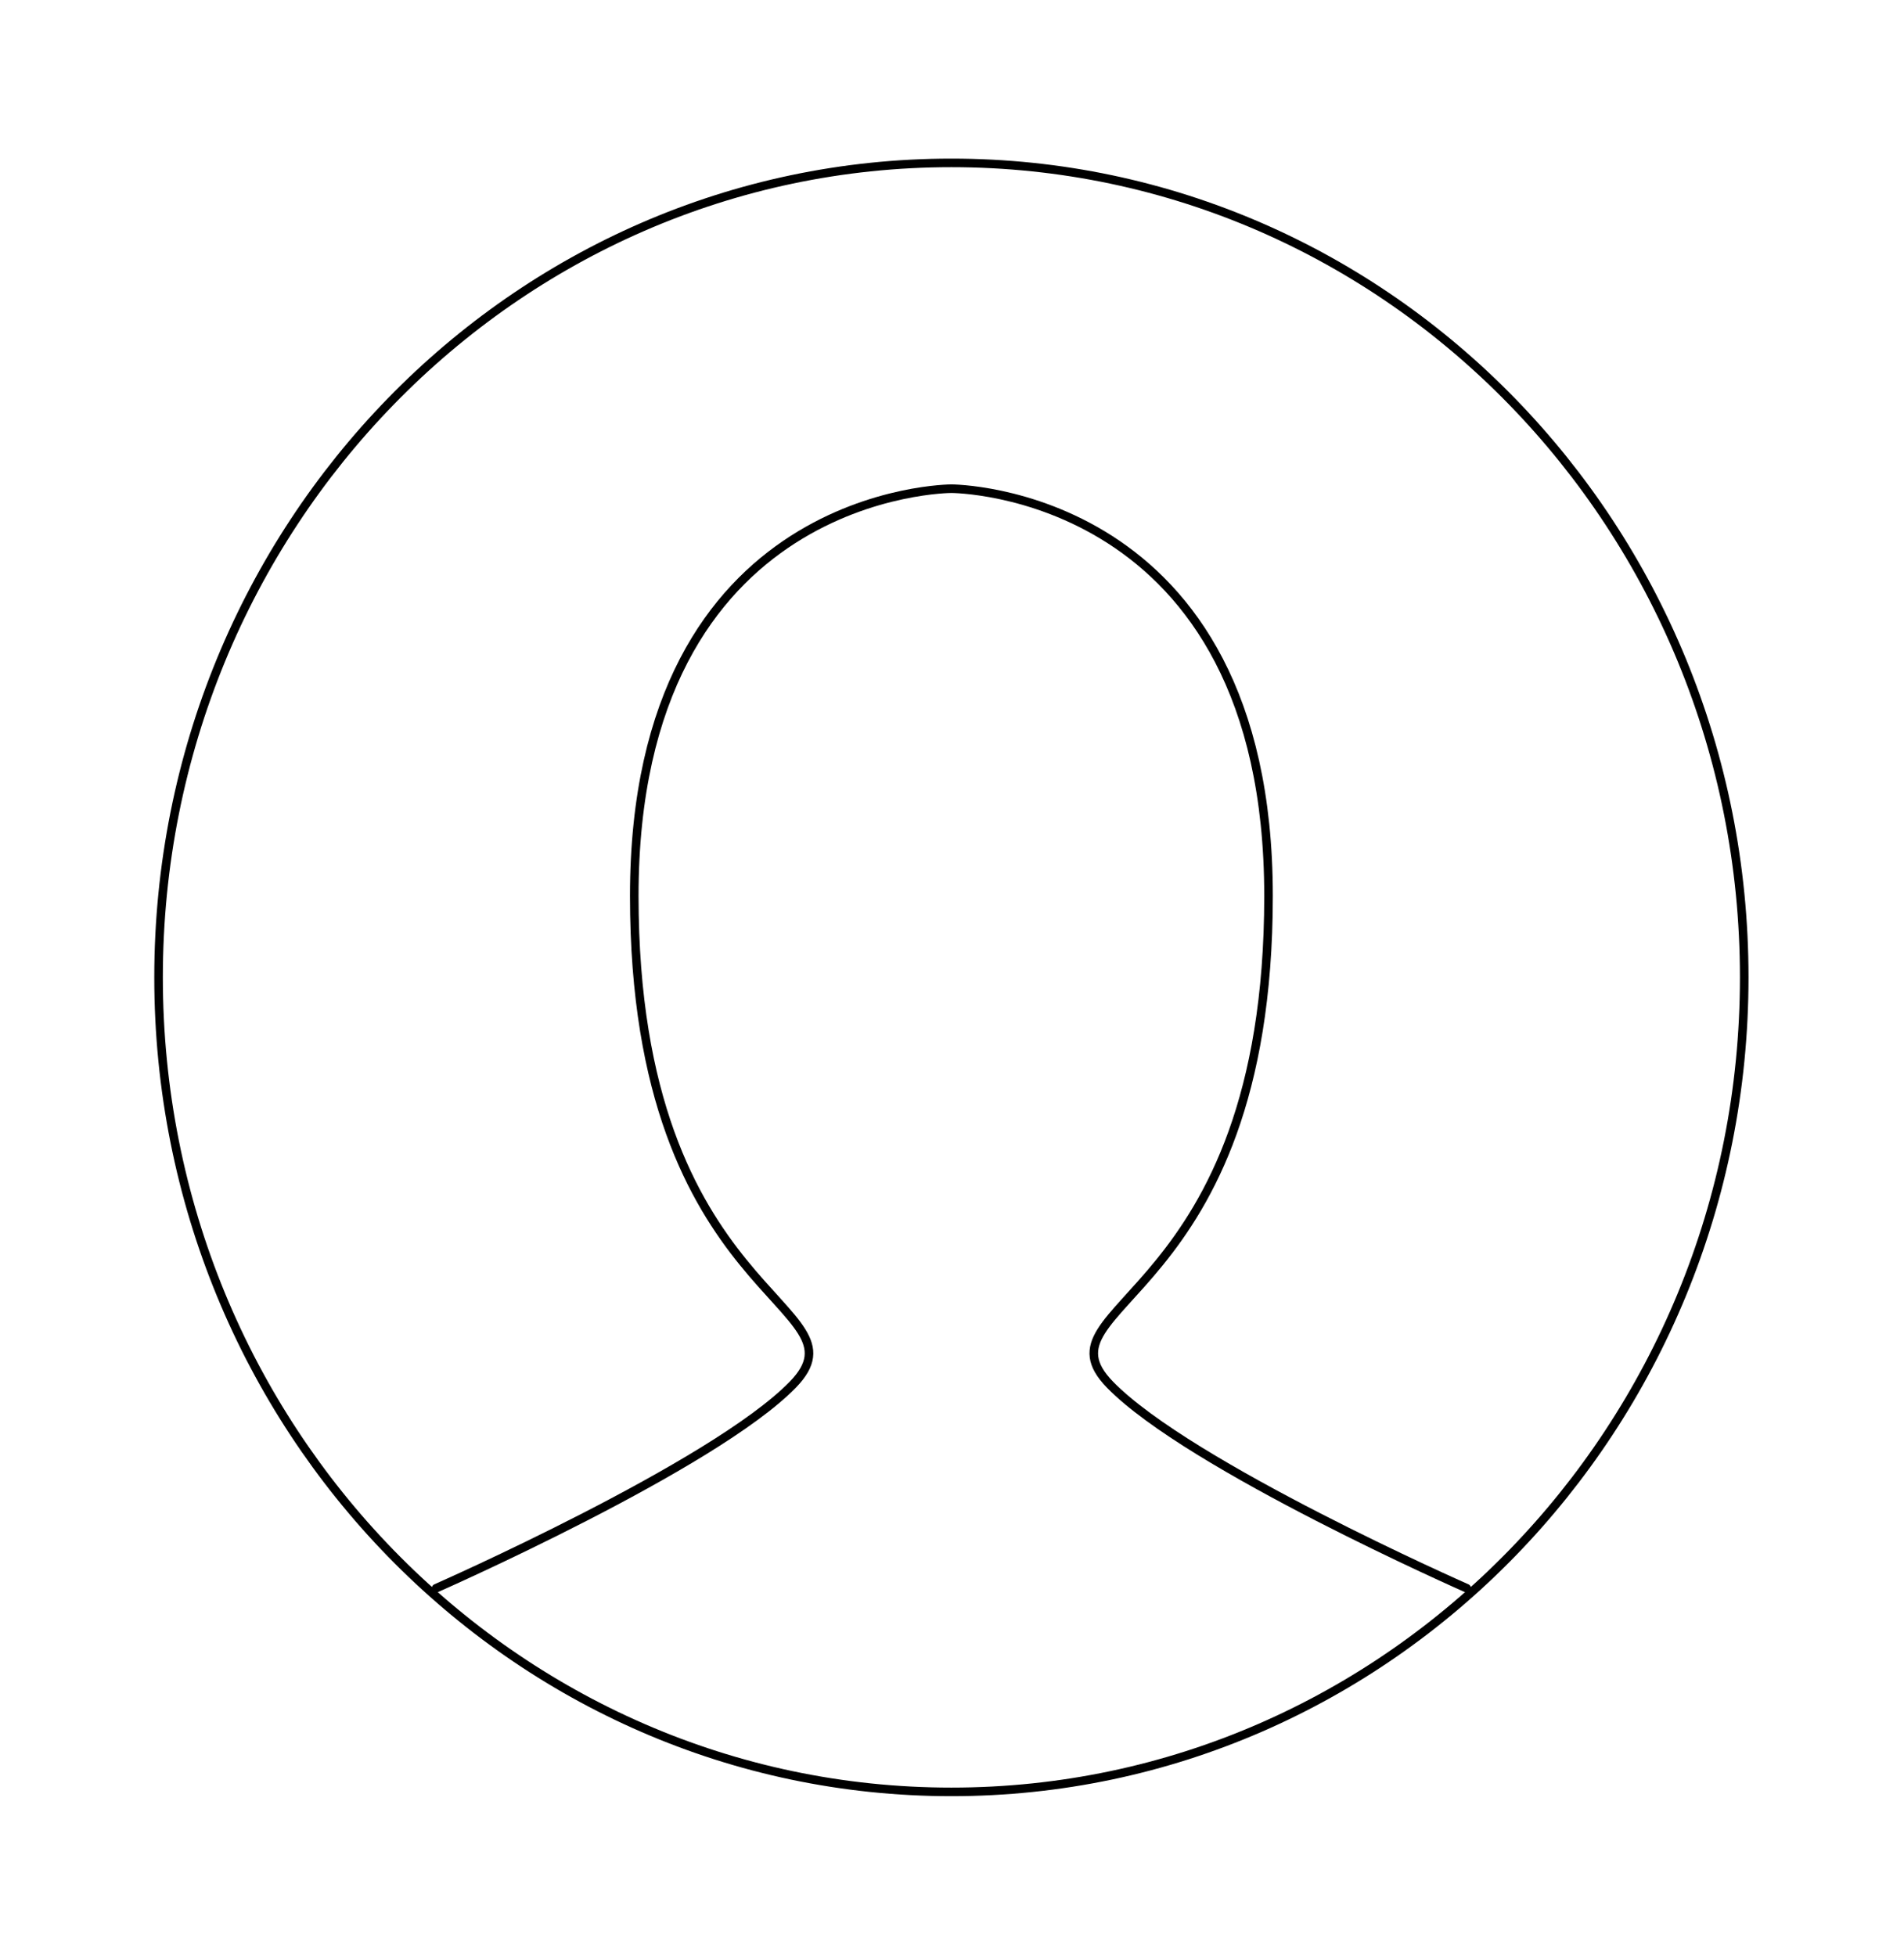 <svg width="222" height="228" viewBox="0 0 222 228" fill="none" xmlns="http://www.w3.org/2000/svg">
<path d="M50.843 185.165C50.843 185.165 83.197 170.922 92.441 161.426C101.685 151.931 73.953 151.931 73.953 104.452C73.953 56.974 110.93 56.974 110.93 56.974C110.93 56.974 147.906 56.974 147.906 104.452C147.906 151.931 120.174 151.931 129.418 161.426C138.662 170.922 171.016 185.165 171.016 185.165" stroke="black" stroke-linecap="round"/>
<path fill-rule="evenodd" clip-rule="evenodd" d="M110.93 208.905C161.983 208.905 203.371 166.391 203.371 113.948C203.371 61.505 161.983 18.991 110.93 18.991C59.876 18.991 18.488 61.505 18.488 113.948C18.488 166.391 59.876 208.905 110.93 208.905Z" stroke="black"/>
</svg>
